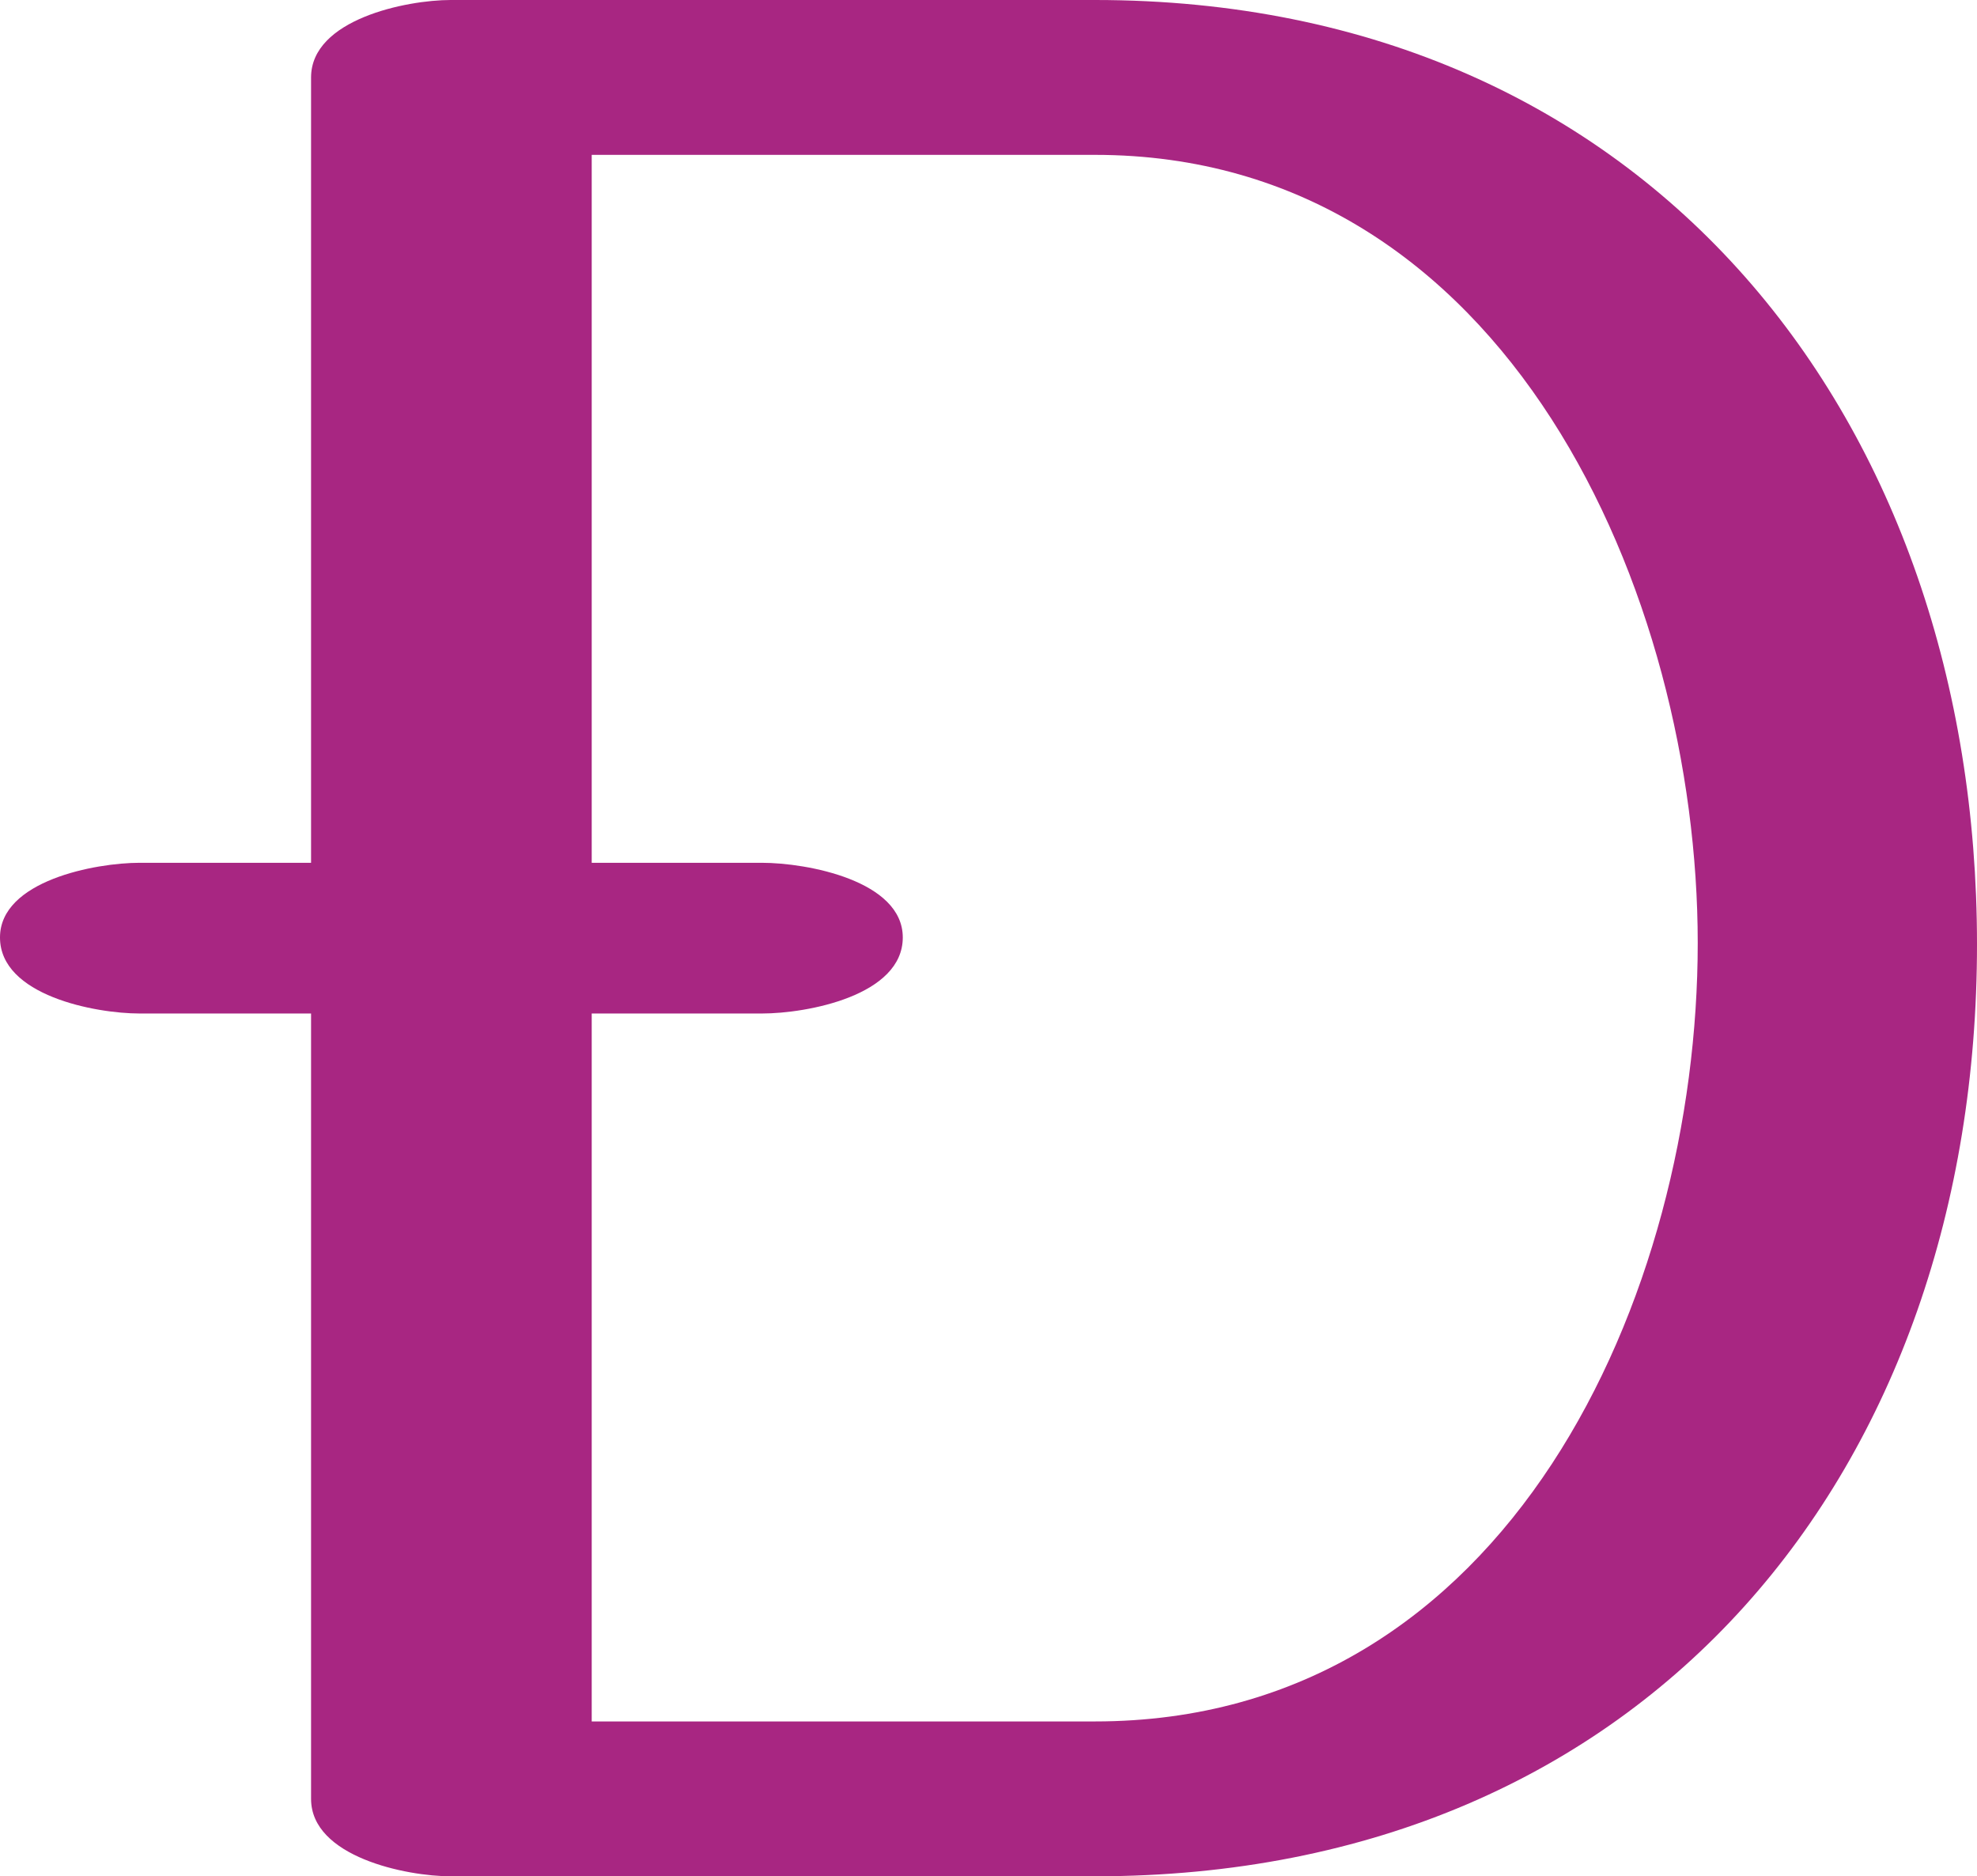 <?xml version="1.0" encoding="UTF-8"?>
<!DOCTYPE svg PUBLIC "-//W3C//DTD SVG 1.1//EN" "http://www.w3.org/Graphics/SVG/1.1/DTD/svg11.dtd">
<!-- Creator: CorelDRAW X8 -->
<svg xmlns="http://www.w3.org/2000/svg" xml:space="preserve" width="1430px" height="1357px" version="1.1" style="shape-rendering:geometricPrecision; text-rendering:geometricPrecision; image-rendering:optimizeQuality; fill-rule:evenodd; clip-rule:evenodd"
viewBox="0 0 1430 1357"
 xmlns:xlink="http://www.w3.org/1999/xlink">
 <defs>
  <style type="text/css">
   <![CDATA[
    .fil0 {fill:#A82682;fill-rule:nonzero}
   ]]>
  </style>
 </defs>
 <g id="Layer_x0020_1">
  <path class="fil0" d="M326 0l466 0c403,0 638,306 638,683 0,378 -236,674 -638,674l-466 0c-32,0 -101,-14 -101,-56l0 -568 -124 0c-32,0 -101,-13 -101,-55 0,-41 69,-54 101,-54l124 0 0 -568c0,-42 69,-56 101,-56zm102 624l123 0c33,0 102,13 102,54 0,42 -69,55 -102,55l-123 0 0 512 364 0c300,0 436,-309 436,-563 0,-251 -137,-570 -436,-570l-364 0 0 512z"/>
 </g>
</svg>
